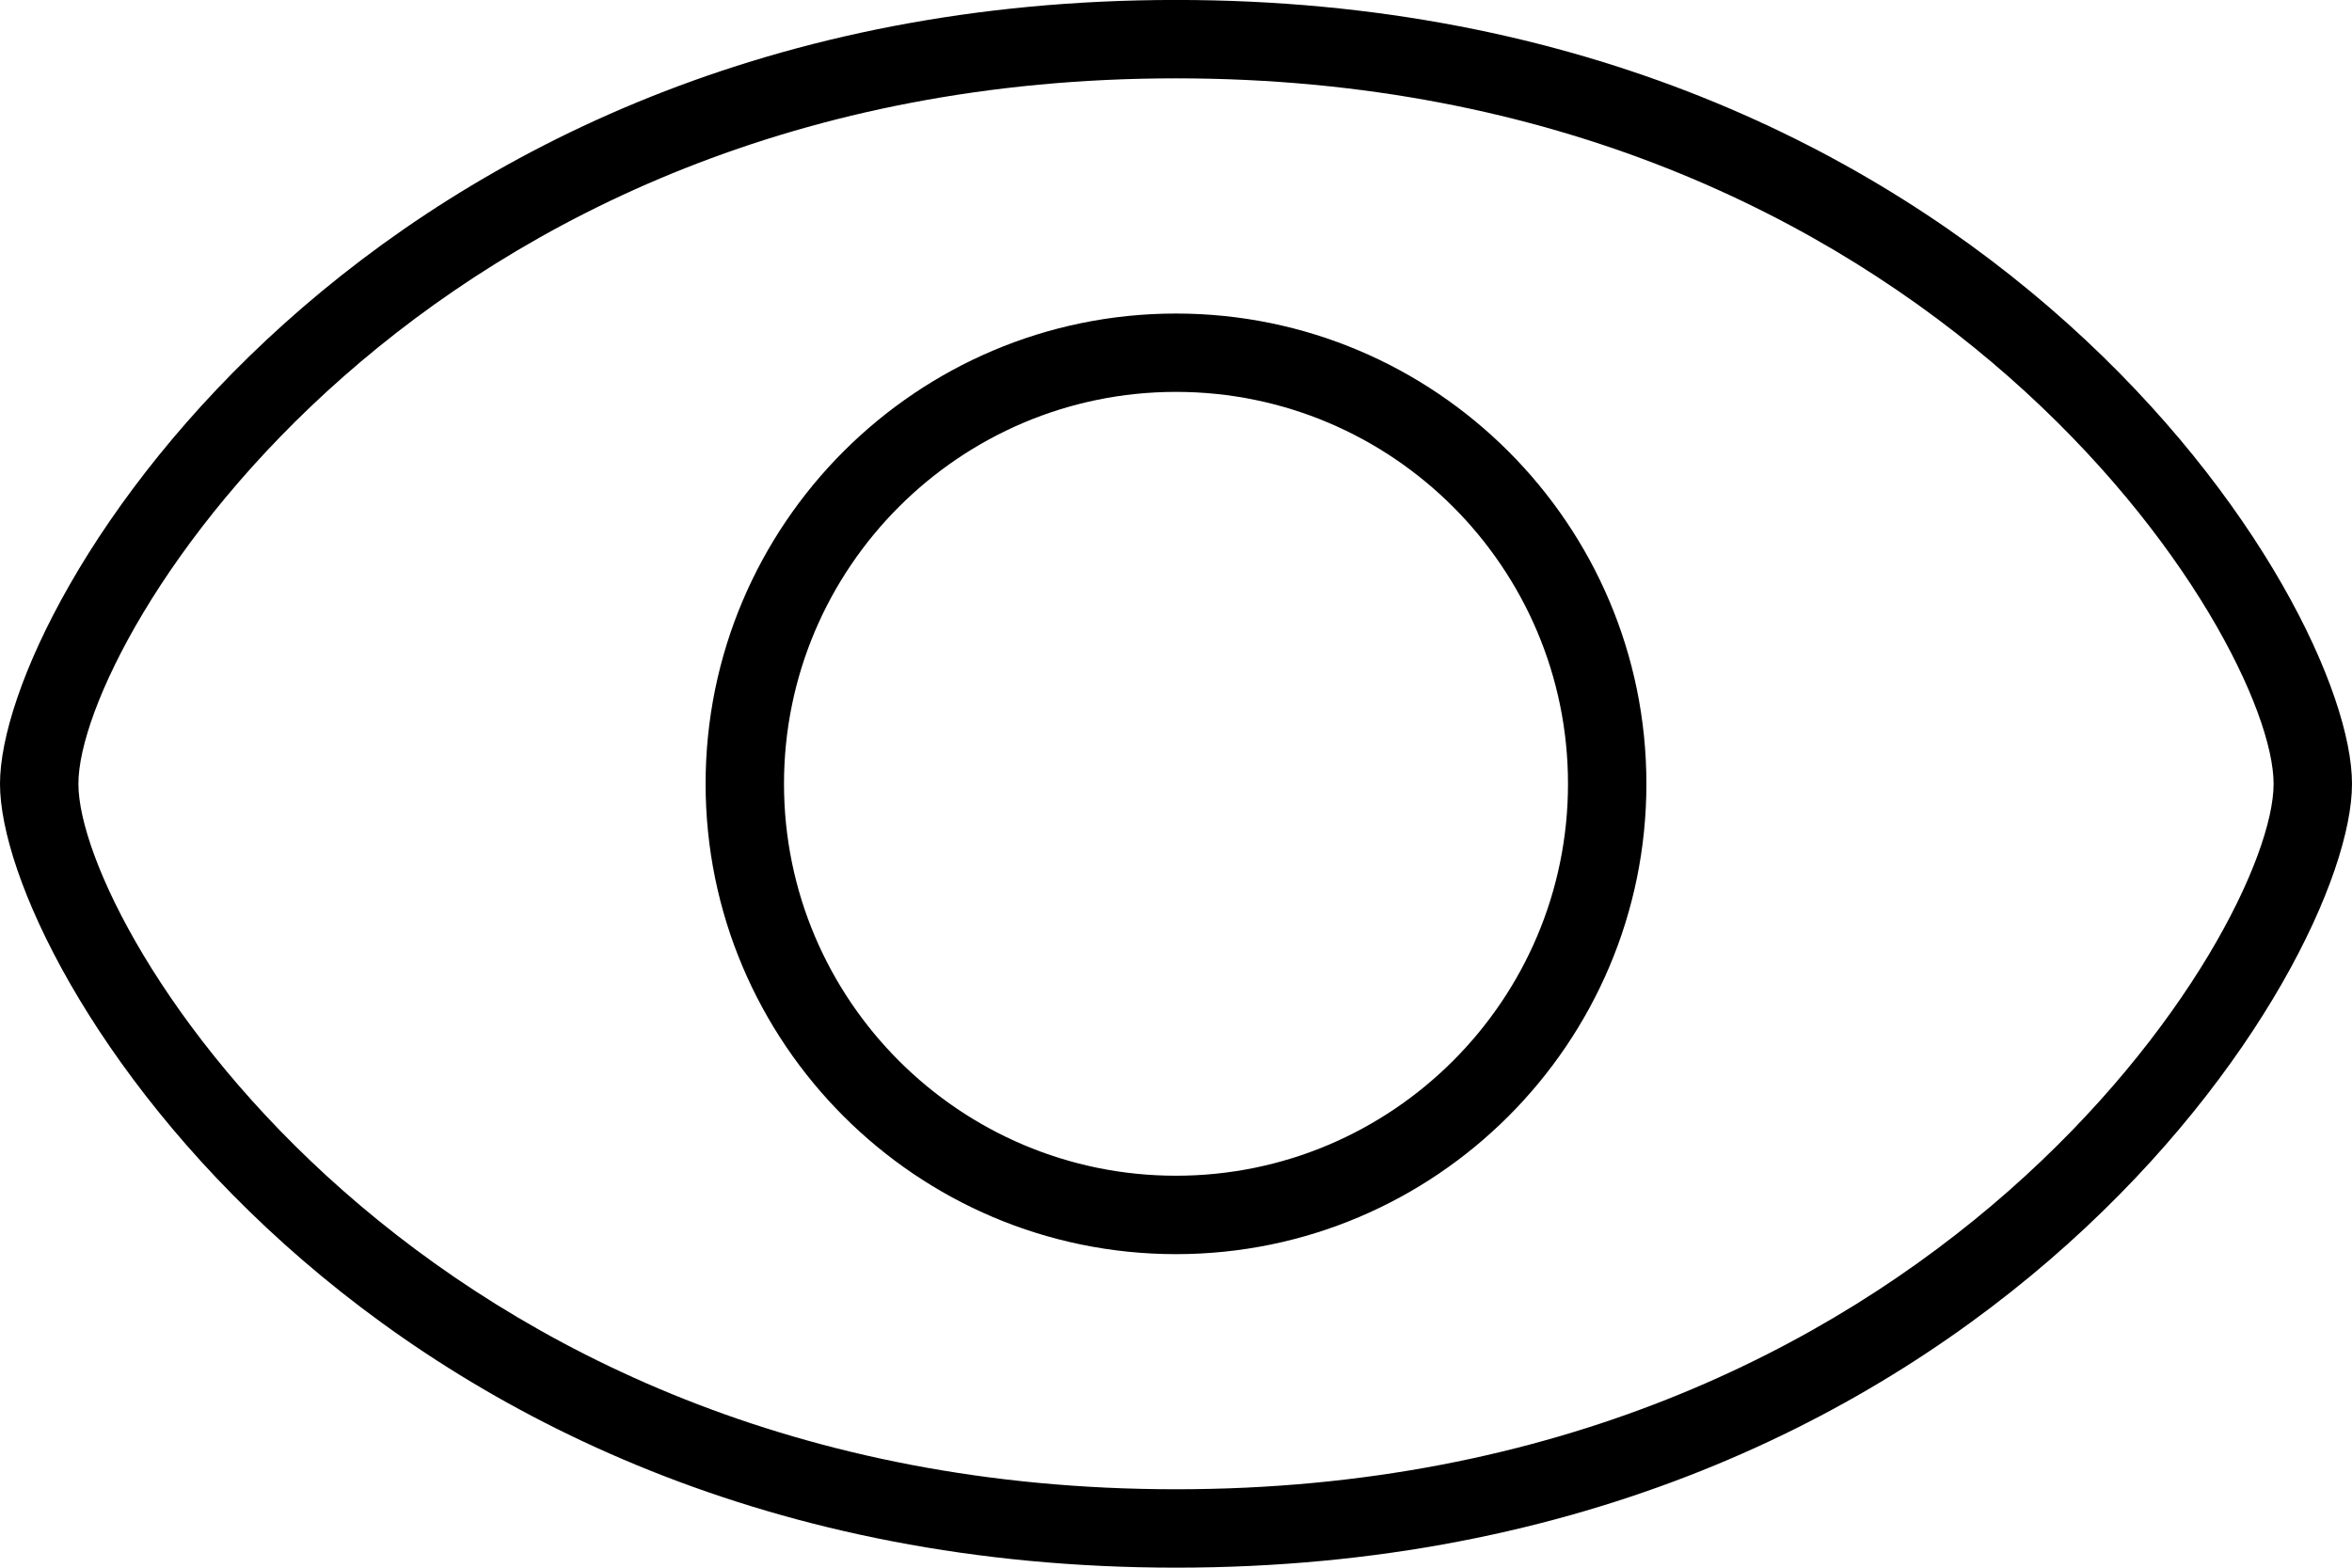 <svg xmlns="http://www.w3.org/2000/svg" xmlns:xlink="http://www.w3.org/1999/xlink" preserveAspectRatio="xMidYMid" width="60" height="40" viewBox="0 0 60 40">
  <defs>
    <style>
      .cls-1 {
        fill: #000;
        fill-rule: evenodd;
      }
    </style>
  </defs>
  <path d="M30.000,39.999 C9.352,39.999 -0.000,24.657 -0.000,19.999 C-0.000,15.341 9.352,-0.001 30.000,-0.001 C50.648,-0.001 60.000,15.341 60.000,19.999 C60.000,24.657 50.648,39.999 30.000,39.999 ZM30.000,1.999 C10.683,1.999 2.000,16.307 2.000,19.999 C2.000,23.691 10.683,37.999 30.000,37.999 C49.317,37.999 58.000,23.691 58.000,19.999 C58.000,16.307 49.317,1.999 30.000,1.999 ZM30.000,32.000 C23.383,32.000 18.000,26.615 18.000,19.999 C18.000,13.383 23.383,8.000 30.000,8.000 C36.617,8.000 42.000,13.383 42.000,19.999 C42.000,26.615 36.617,32.000 30.000,32.000 ZM30.000,9.999 C24.486,9.999 20.000,14.485 20.000,19.999 C20.000,25.514 24.486,29.999 30.000,29.999 C35.514,29.999 40.000,25.514 40.000,19.999 C40.000,14.485 35.514,9.999 30.000,9.999 Z" class="cls-1"/>
</svg>
